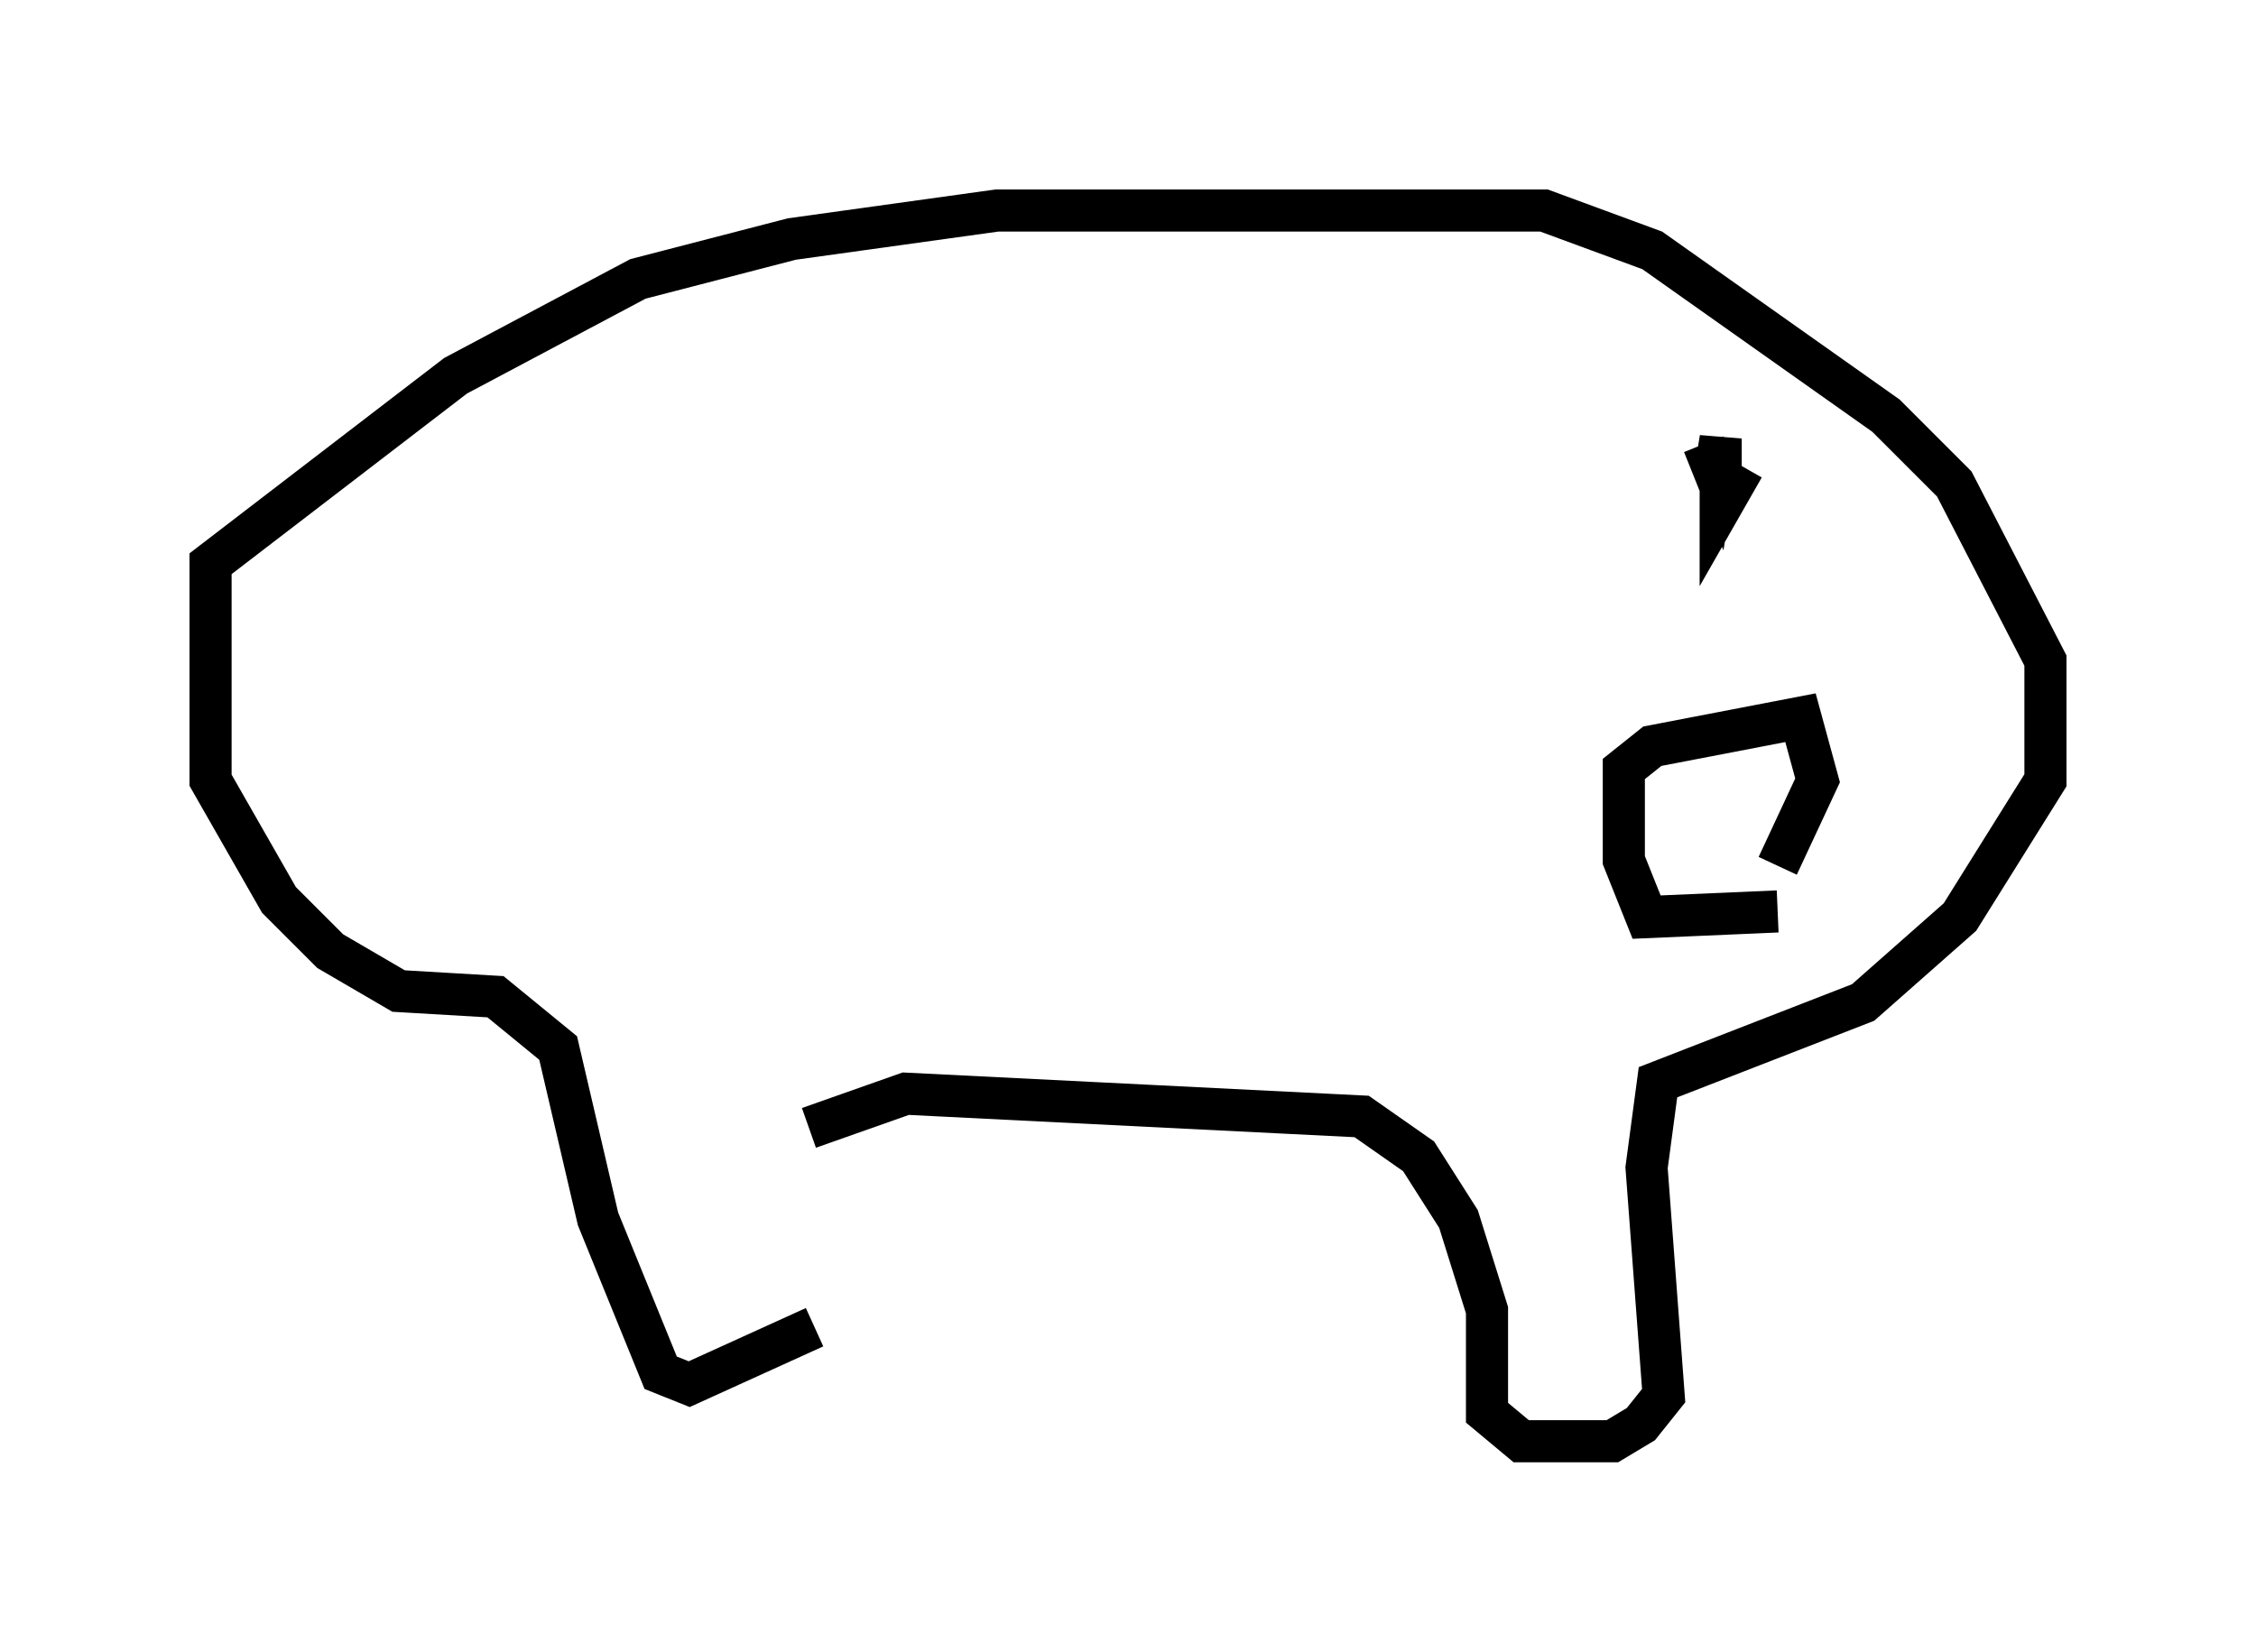 <?xml version="1.0" encoding="utf-8" ?>
<svg baseProfile="full" height="39.228" version="1.1" width="53.572" xmlns="http://www.w3.org/2000/svg" xmlns:ev="http://www.w3.org/2001/xml-events" xmlns:xlink="http://www.w3.org/1999/xlink"><defs /><rect fill="white" height="39.228" width="53.572" x="0" y="0" /><path d="M19.614, 27.192 m-0.271, 4.33 l-2.977, 1.353 -0.677, -0.271 l-1.488, -3.654 -0.947, -4.059 l-1.488, -1.218 -2.3, -0.135 l-1.624, -0.947 -1.218, -1.218 l-1.624, -2.842 0.0, -5.142 l5.819, -4.465 4.33, -2.3 l3.654, -0.947 4.871, -0.677 l12.99, 0.0 2.571, 0.947 l5.548, 3.924 1.624, 1.624 l2.165, 4.195 0.0, 2.842 l-2.03, 3.248 -2.3, 2.03 l-4.871, 1.894 -0.271, 2.03 l0.406, 5.413 -0.541, 0.677 l-0.677, 0.406 -2.165, 0.0 l-0.812, -0.677 0.0, -2.436 l-0.677, -2.165 -0.947, -1.488 l-1.353, -0.947 -10.825, -0.541 l-2.3, 0.812 m21.245, -16.238 l0.271, 0.677 0.135, -0.812 l0.0, 1.624 0.541, -0.947 m0.812, 10.555 l-3.112, 0.135 -0.541, -1.353 l0.0, -2.165 0.677, -0.541 l3.518, -0.677 0.406, 1.488 l-0.947, 2.03 " fill="none" stroke="black" stroke-width="1" /></svg>